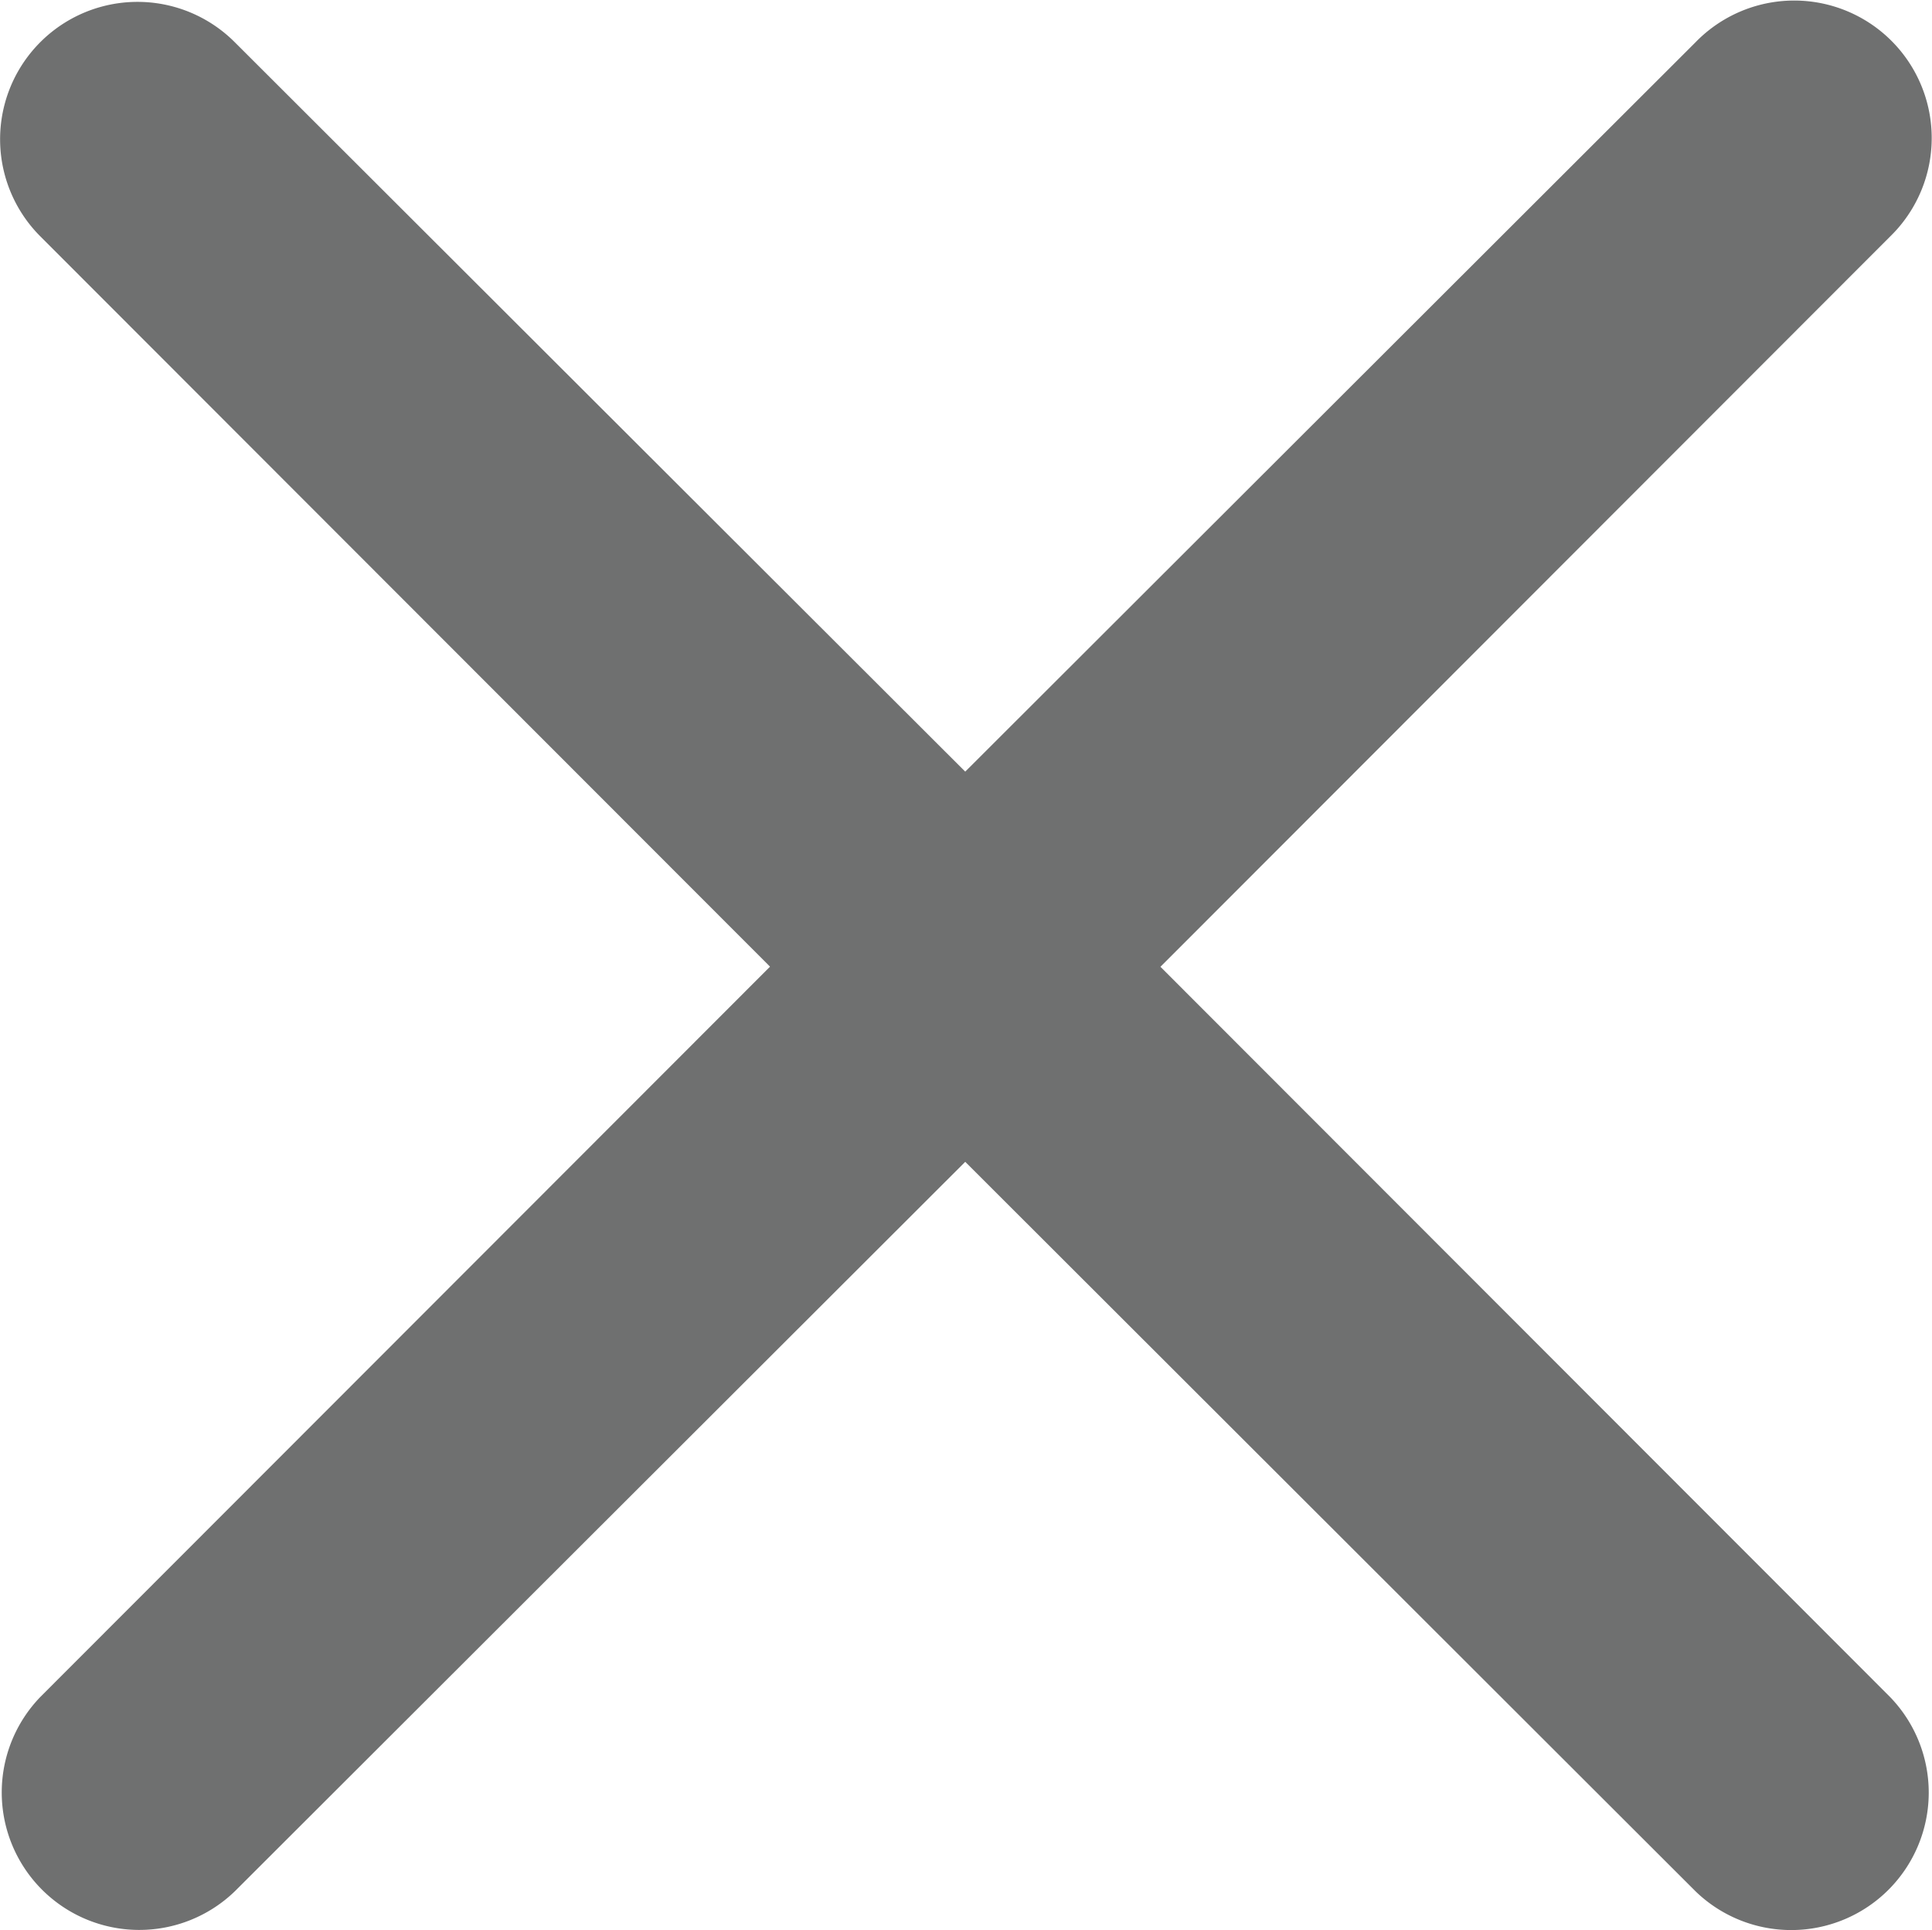 <svg xmlns="http://www.w3.org/2000/svg" width="15.202" height="15.191" viewBox="0 0 15.202 15.191">
  <path id="Path_17759" data-name="Path 17759" d="M10.322,10.309a1.081,1.081,0,0,1,1.53,0L17.6,16.05l5.746-5.74a1.082,1.082,0,1,1,1.53,1.53l-5.74,5.746,5.74,5.746a1.082,1.082,0,0,1-1.53,1.53L17.6,19.121l-5.746,5.74a1.082,1.082,0,0,1-1.53-1.53l5.74-5.746-5.74-5.746A1.081,1.081,0,0,1,10.322,10.309Z" transform="translate(-10.005 -9.977)" fill="#6f7070"/>
</svg>
